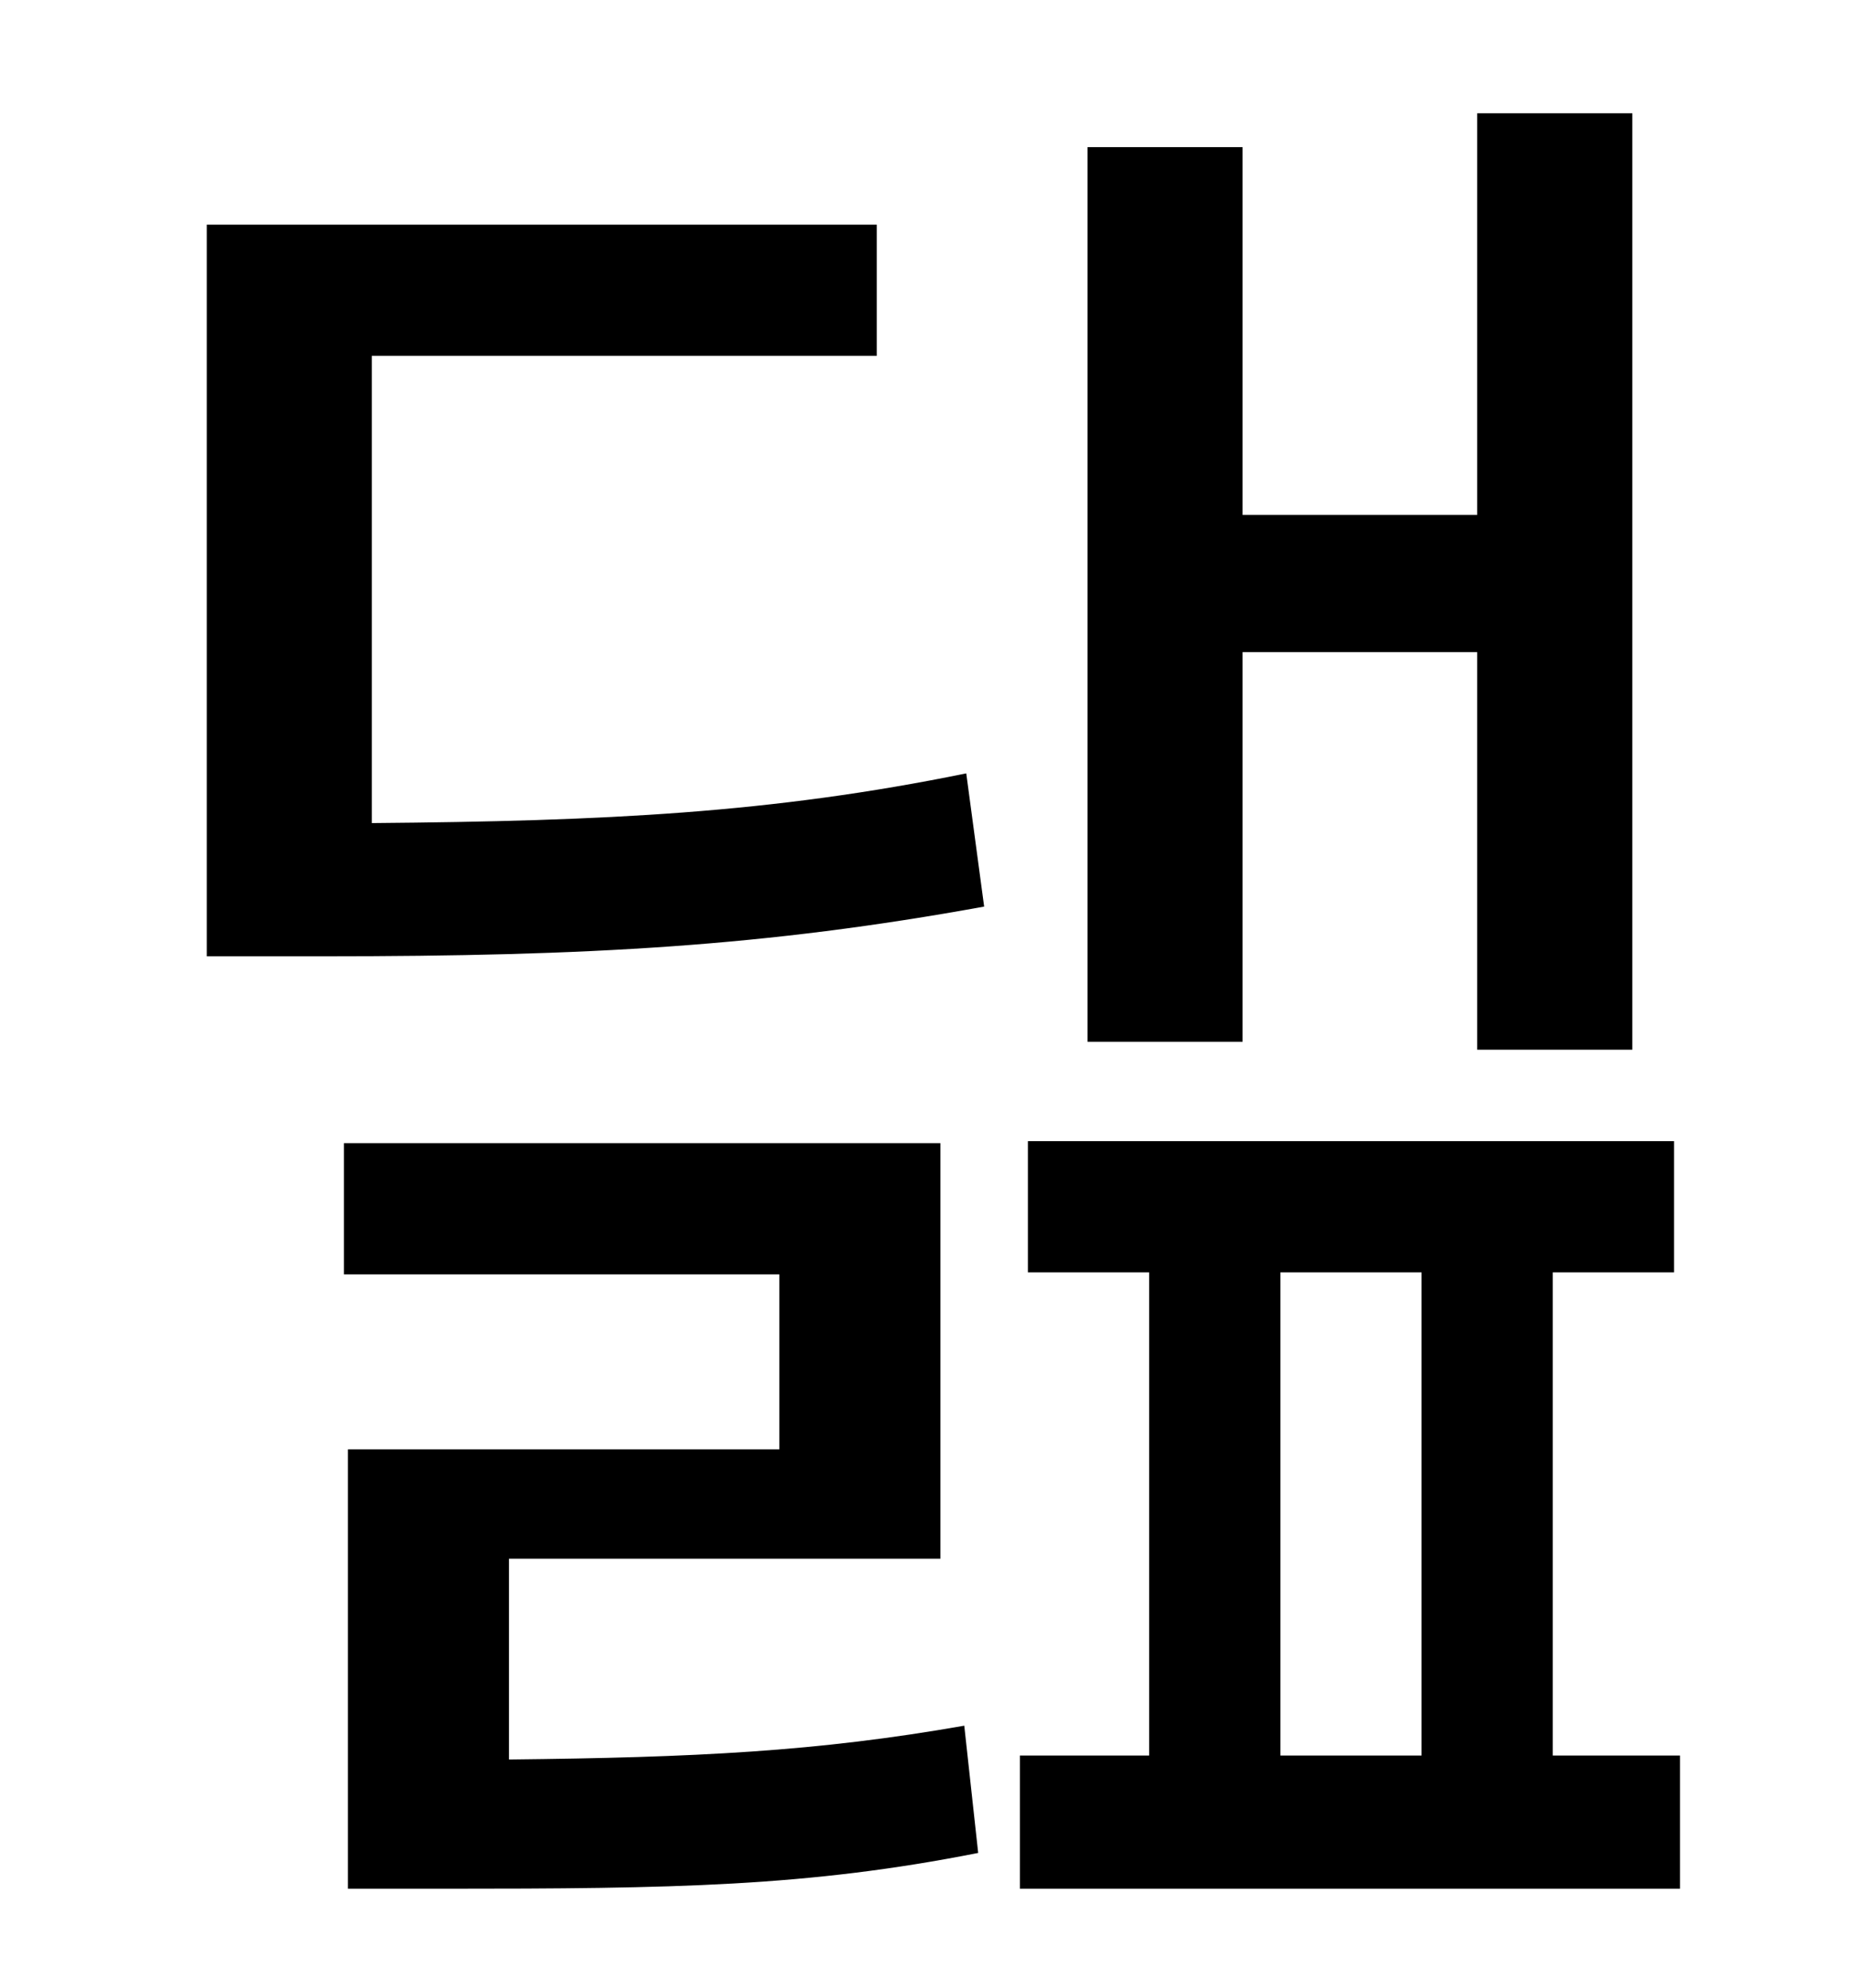 <?xml version="1.0" standalone="no"?>
<!DOCTYPE svg PUBLIC "-//W3C//DTD SVG 1.1//EN" "http://www.w3.org/Graphics/SVG/1.1/DTD/svg11.dtd" >
<svg xmlns="http://www.w3.org/2000/svg" xmlns:xlink="http://www.w3.org/1999/xlink" version="1.1" viewBox="-10 0 930 1000">
   <path fill="currentColor"
d="M615 328v196h-78v-450h78v185h118v-202h78v471h-78v-200h-118zM246 784v101c94 -1 155 -4 229 -17l7 64c-86 17 -153 18 -269 18h-48v-221h217v-88h-219v-66h300v209h-217zM177 179v235c118 -1 201 -5 299 -25l9 67c-110 20 -199 25 -332 25h-59v-368h337v66h-254z
M634 640v243h71v-243h-71zM771 883h64v67h-332v-67h65v-243h-61v-66h325v66h-61v243z" />
</svg>
